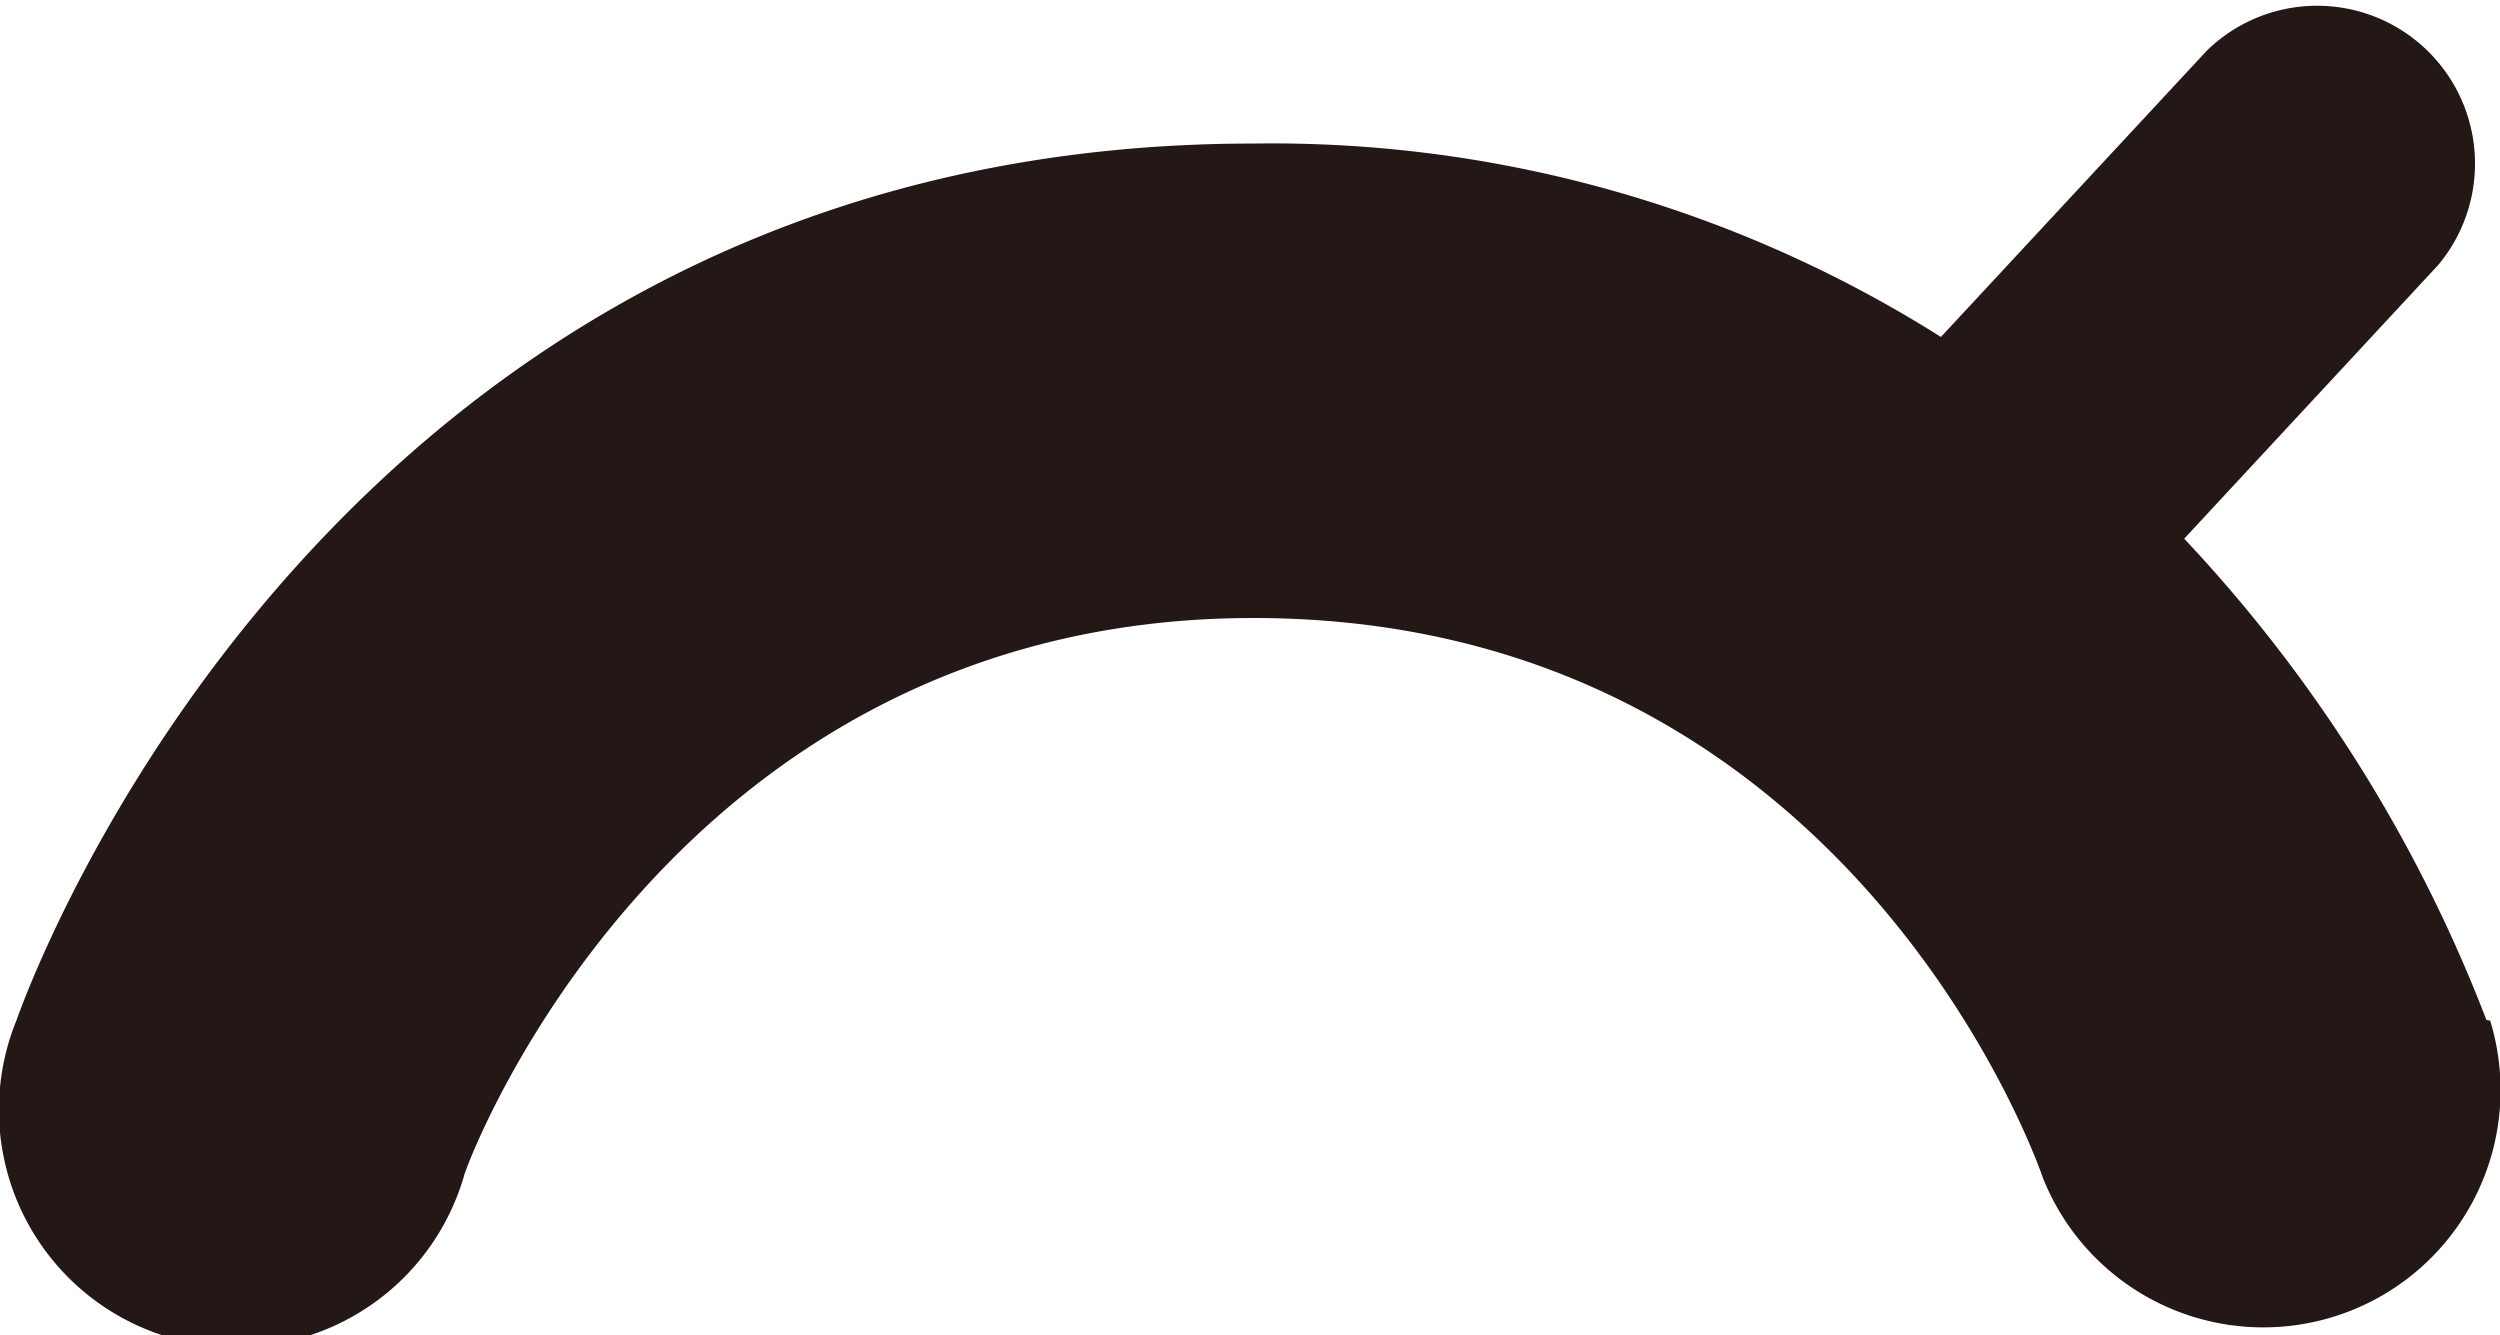 <svg id="eye_0005" xmlns="http://www.w3.org/2000/svg" viewBox="0 0 33.09 17.67"><defs><style>.cls-1{fill:#231815;}</style></defs><title>eye_0005_right</title><path id="eye_0005_right" class="cls-1" d="M285.94,243.63a19.48,19.48,0,0,0-4-6.37l3.36-3.62a2.09,2.09,0,0,0-3.06-2.84l-3.52,3.79a16.59,16.59,0,0,0-9.1-2.56c-12.18,0-16.2,11.12-16.37,11.6a3.14,3.14,0,1,0,5.92,2.07c0-.07,2.67-7.39,10.45-7.39s10.33,7.06,10.45,7.41a3.14,3.14,0,0,0,5.92-2.08Z" transform="translate(-253.03 -230.13)"/></svg>
